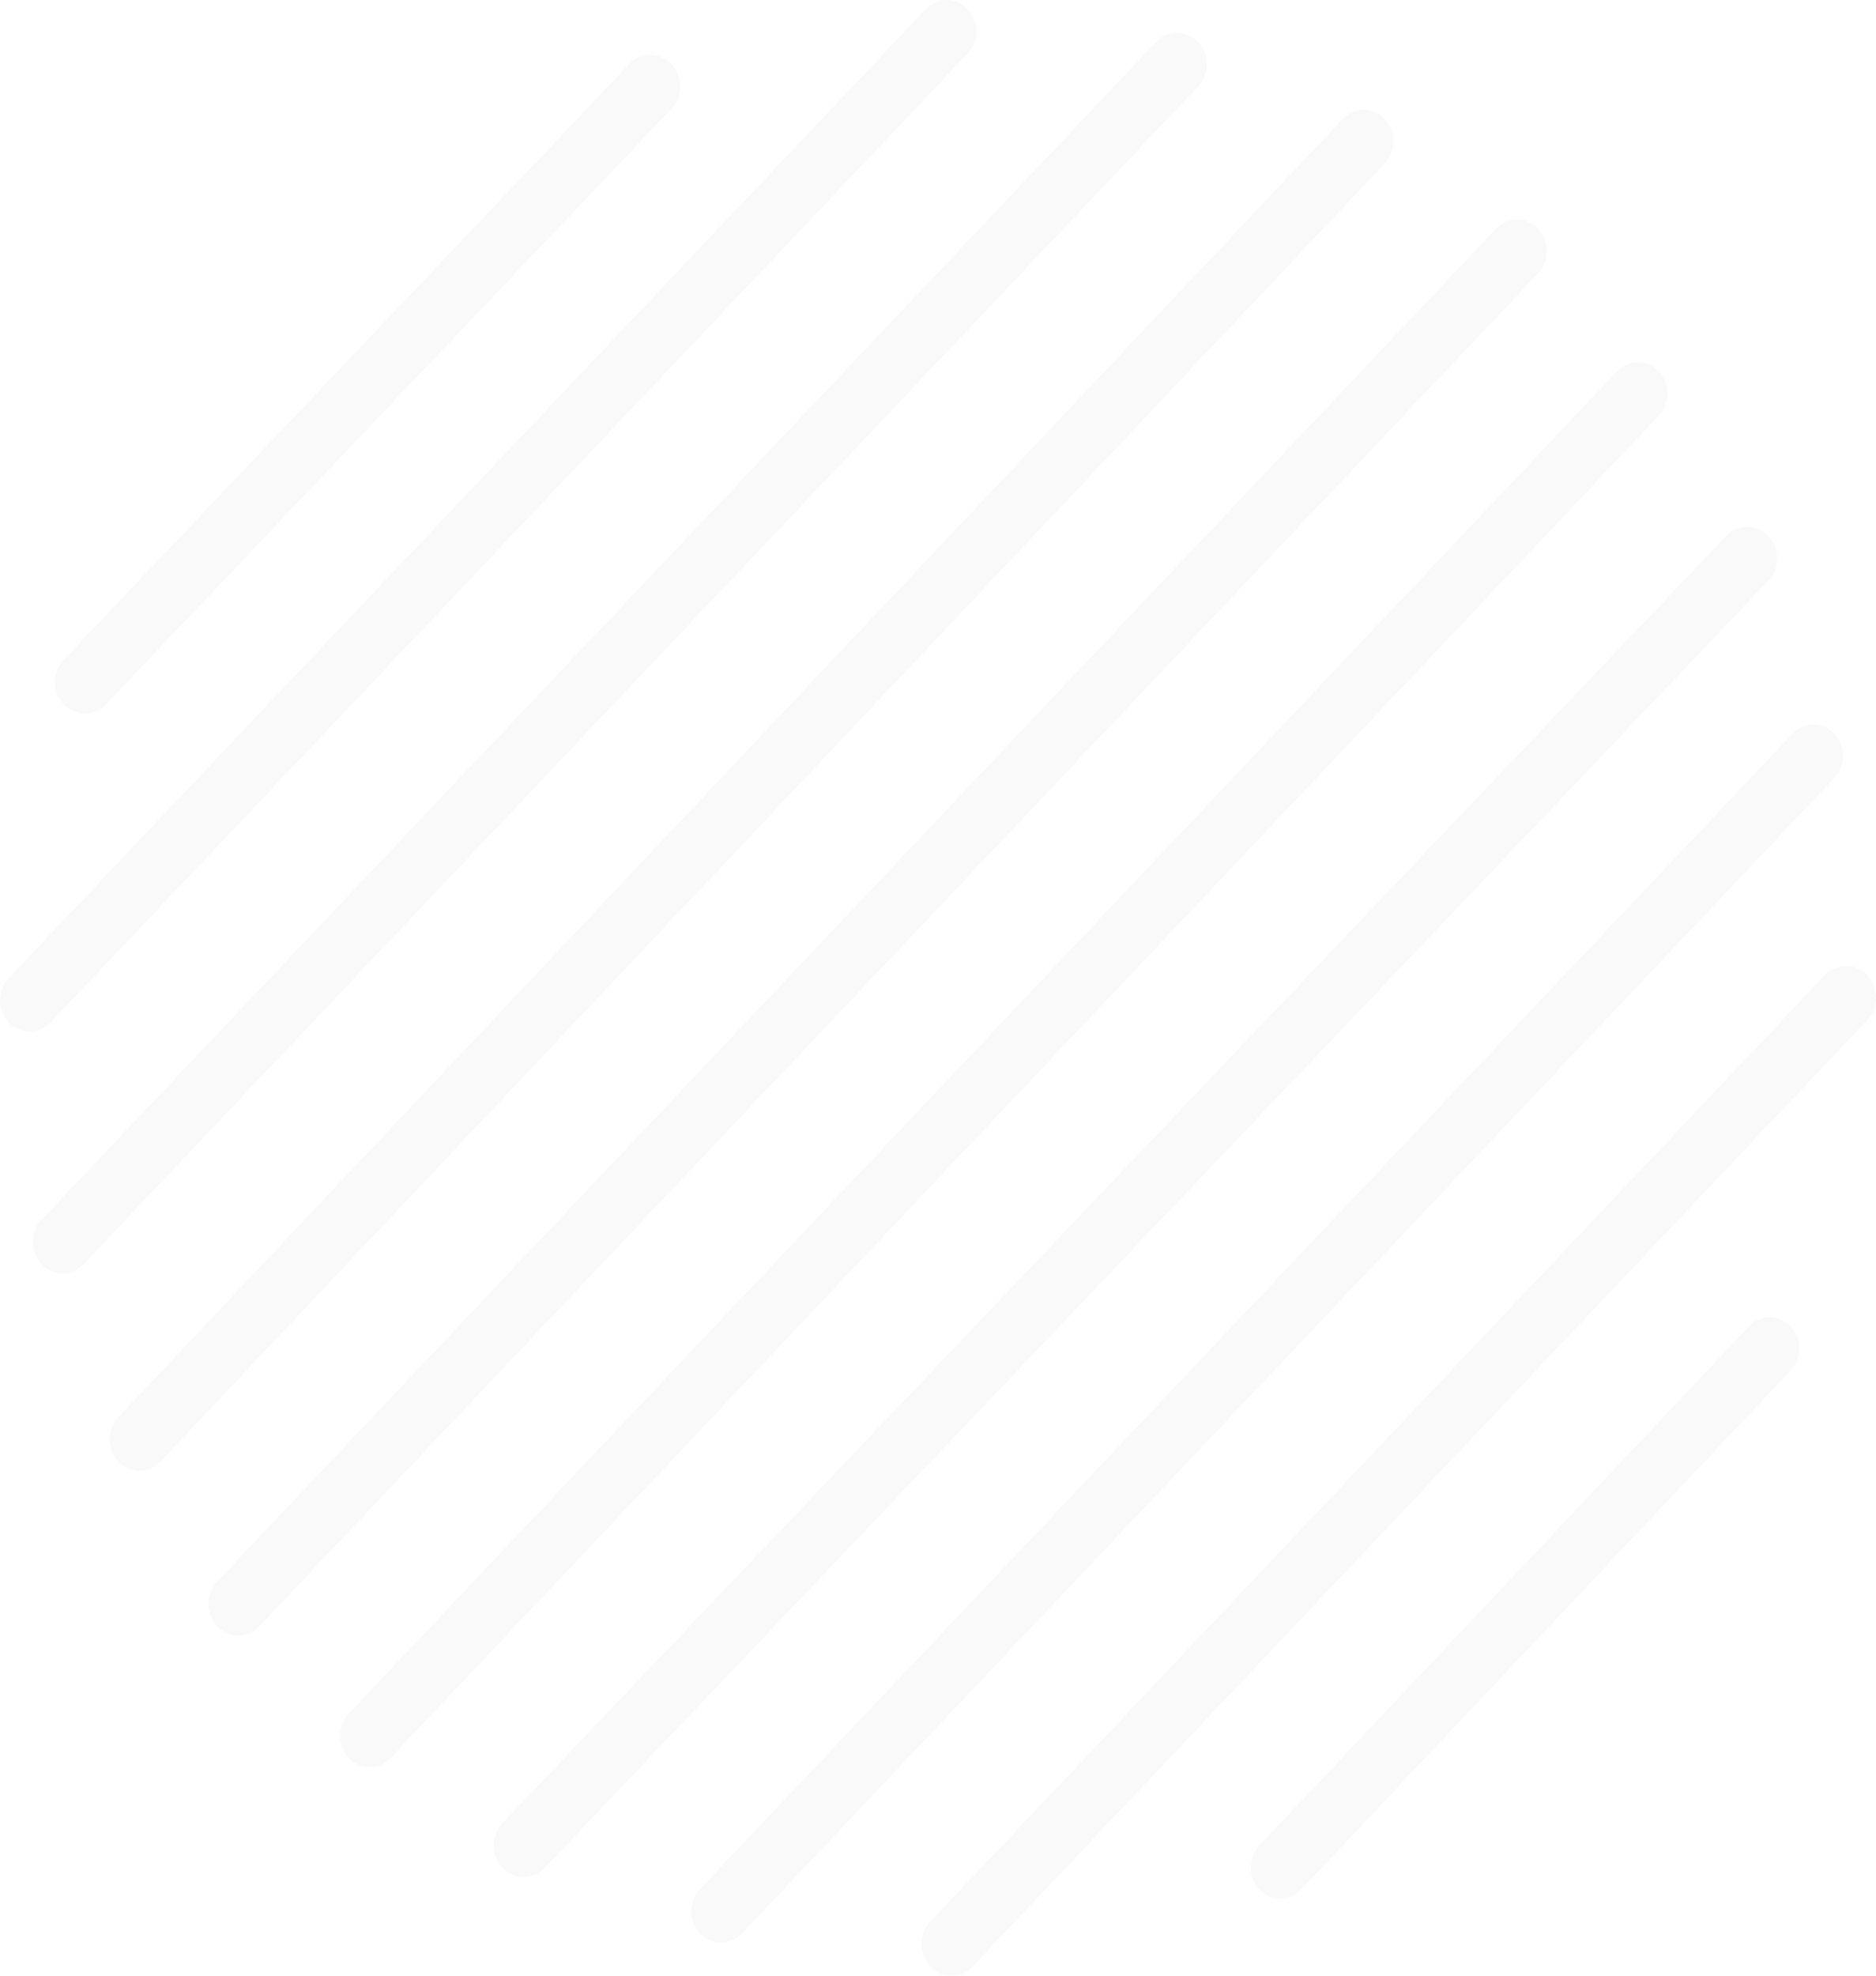 <?xml version="1.0" encoding="UTF-8"?>
<svg width="171px" height="180px" viewBox="0 0 171 180" version="1.1" xmlns="http://www.w3.org/2000/svg" xmlns:xlink="http://www.w3.org/1999/xlink">
    <title>Shape</title>
    <g id="Page-1" stroke="none" stroke-width="1" fill="none" fill-rule="evenodd" opacity="0.151">
        <g id="Desktop-HD" transform="translate(-1149, -3029)" fill="#D8D8D8">
            <g id="Group-3" transform="translate(1042, 1951)">
                <path d="M275.261,1166 L275.452,1166.007 C276.025,1166.048 276.588,1166.274 277.052,1166.696 L277.202,1166.844 L277.348,1167.01 C277.717,1167.466 277.931,1168.016 277.987,1168.582 L278,1168.795 L278,1168.988 L277.987,1169.199 C277.931,1169.759 277.717,1170.309 277.348,1170.771 L277.202,1170.94 L195.661,1257.156 L195.513,1257.302 C195.062,1257.713 194.508,1257.945 193.942,1257.991 L193.73,1258 L193.539,1257.993 C192.967,1257.951 192.411,1257.718 191.955,1257.294 L191.807,1257.146 L191.678,1257.003 C190.774,1255.926 190.774,1254.3 191.678,1253.206 L191.807,1253.06 L273.339,1166.833 C273.867,1166.274 274.569,1166 275.261,1166 Z M272.285,1144 L272.475,1144.007 C273.042,1144.049 273.6,1144.279 274.059,1144.698 L274.208,1144.845 L274.334,1144.988 C275.222,1146.062 275.222,1147.671 274.334,1148.737 L274.208,1148.879 L174.627,1254.165 L174.478,1254.309 C174.025,1254.716 173.475,1254.945 172.915,1254.991 L172.705,1255 L172.516,1254.993 C171.955,1254.952 171.405,1254.727 170.956,1254.324 L170.792,1254.165 L170.666,1254.021 C169.778,1252.938 169.778,1251.328 170.666,1250.254 L170.792,1250.111 L270.382,1144.845 C270.906,1144.282 271.6,1144 272.285,1144 Z M268.303,1198 L268.492,1198.007 C269.048,1198.048 269.595,1198.273 270.048,1198.68 L270.213,1198.842 L270.339,1198.984 C271.22,1200.055 271.22,1201.657 270.339,1202.728 L270.213,1202.87 L225.594,1250.168 L225.446,1250.312 C224.997,1250.717 224.458,1250.946 223.903,1250.991 L223.694,1251 L223.506,1250.993 C222.951,1250.952 222.41,1250.728 221.959,1250.327 L221.794,1250.168 L221.667,1250.025 C220.778,1248.946 220.778,1247.343 221.667,1246.272 L221.794,1246.13 L266.413,1198.842 C266.933,1198.281 267.623,1198 268.303,1198 Z M266.269,1126 L266.46,1126.007 C267.024,1126.048 267.574,1126.274 268.033,1126.678 L268.2,1126.838 L268.328,1126.983 C269.224,1128.071 269.224,1129.686 268.328,1130.757 L268.2,1130.899 L156.665,1248.162 L156.516,1248.306 C156.065,1248.715 155.511,1248.945 154.946,1248.991 L154.733,1249 L154.542,1248.993 C153.977,1248.952 153.421,1248.726 152.961,1248.322 L152.793,1248.162 L152.666,1248.018 C151.778,1246.939 151.778,1245.323 152.666,1244.236 L152.793,1244.091 L264.328,1126.838 C264.866,1126.283 265.568,1126 266.269,1126 Z M256.289,1111 L256.479,1111.007 C257.046,1111.049 257.602,1111.279 258.054,1111.698 L258.201,1111.845 L258.329,1111.988 C259.224,1113.063 259.224,1114.671 258.329,1115.737 L258.201,1115.879 L142.615,1238.155 L142.468,1238.302 C142.022,1238.715 141.473,1238.945 140.914,1238.991 L140.703,1239 L140.514,1238.993 C139.947,1238.951 139.391,1238.721 138.939,1238.302 L138.792,1238.155 L138.665,1238.012 C137.778,1236.937 137.778,1235.328 138.665,1234.254 L138.792,1234.111 L254.378,1111.845 C254.91,1111.282 255.595,1111 256.289,1111 Z M245.28,1098 L245.468,1098.007 C246.025,1098.049 246.578,1098.274 247.036,1098.679 L247.204,1098.84 L247.331,1098.985 C248.223,1100.074 248.223,1101.692 247.331,1102.764 L247.204,1102.906 L130.645,1226.16 L130.497,1226.305 C130.048,1226.715 129.496,1226.945 128.933,1226.991 L128.722,1227 L128.532,1226.993 C127.968,1226.951 127.415,1226.726 126.956,1226.321 L126.789,1226.16 L126.663,1226.015 C125.779,1224.926 125.779,1223.308 126.663,1222.227 L126.789,1222.084 L243.357,1098.84 C243.884,1098.283 244.582,1098 245.28,1098 Z M231.29,1088 L231.477,1088.007 C232.039,1088.049 232.597,1088.281 233.057,1088.702 L233.206,1088.849 L233.333,1088.993 C234.222,1090.072 234.222,1091.688 233.333,1092.767 L233.206,1092.911 L121.636,1211.161 L121.487,1211.306 C121.032,1211.715 120.482,1211.945 119.921,1211.991 L119.71,1212 L119.52,1211.993 C118.952,1211.951 118.394,1211.72 117.941,1211.306 L117.794,1211.161 L117.667,1211.016 C116.778,1209.929 116.778,1208.321 117.667,1207.243 L117.794,1207.099 L229.373,1088.849 C229.898,1088.283 230.594,1088 231.29,1088 Z M214.286,1081 L214.476,1081.007 C215.045,1081.049 215.604,1081.279 216.058,1081.692 L216.205,1081.837 L216.332,1081.98 C217.223,1083.057 217.223,1084.67 216.332,1085.747 L216.205,1085.891 L114.643,1193.163 L114.493,1193.31 C114.038,1193.723 113.487,1193.947 112.925,1193.992 L112.714,1194 L112.524,1193.993 C111.955,1193.953 111.396,1193.728 110.942,1193.31 L110.795,1193.163 L110.668,1193.02 C109.777,1191.942 109.777,1190.321 110.668,1189.252 L110.795,1189.109 L212.367,1081.837 C212.892,1081.282 213.589,1081 214.286,1081 Z M193.286,1078 C193.918,1078 194.55,1078.233 195.053,1078.698 L195.2,1078.845 L195.328,1078.987 C196.224,1080.053 196.224,1081.662 195.328,1082.744 L195.2,1082.889 L111.619,1171.155 L111.472,1171.302 C111.025,1171.716 110.476,1171.945 109.915,1171.991 L109.705,1172 L109.518,1171.993 C108.956,1171.951 108.4,1171.721 107.947,1171.302 L107.8,1171.155 L107.672,1171.012 C106.776,1169.938 106.776,1168.328 107.672,1167.246 L107.8,1167.101 L191.371,1078.845 L191.521,1078.698 C192.03,1078.233 192.654,1078 193.286,1078 Z M166.268,1083 L166.459,1083.007 C167.032,1083.049 167.594,1083.281 168.057,1083.702 L168.208,1083.849 L168.334,1083.992 C169.222,1085.063 169.222,1086.679 168.334,1087.767 L168.208,1087.912 L116.666,1142.171 L116.516,1142.316 C116.06,1142.723 115.512,1142.947 114.948,1142.992 L114.736,1143 L114.545,1142.993 C113.973,1142.953 113.411,1142.729 112.955,1142.316 L112.807,1142.171 L112.678,1142.026 C111.774,1140.938 111.774,1139.321 112.678,1138.241 L112.807,1138.098 L164.338,1083.849 C164.876,1083.283 165.577,1083 166.268,1083 Z" id="Shape"></path>
            </g>
        </g>
    </g>
</svg>